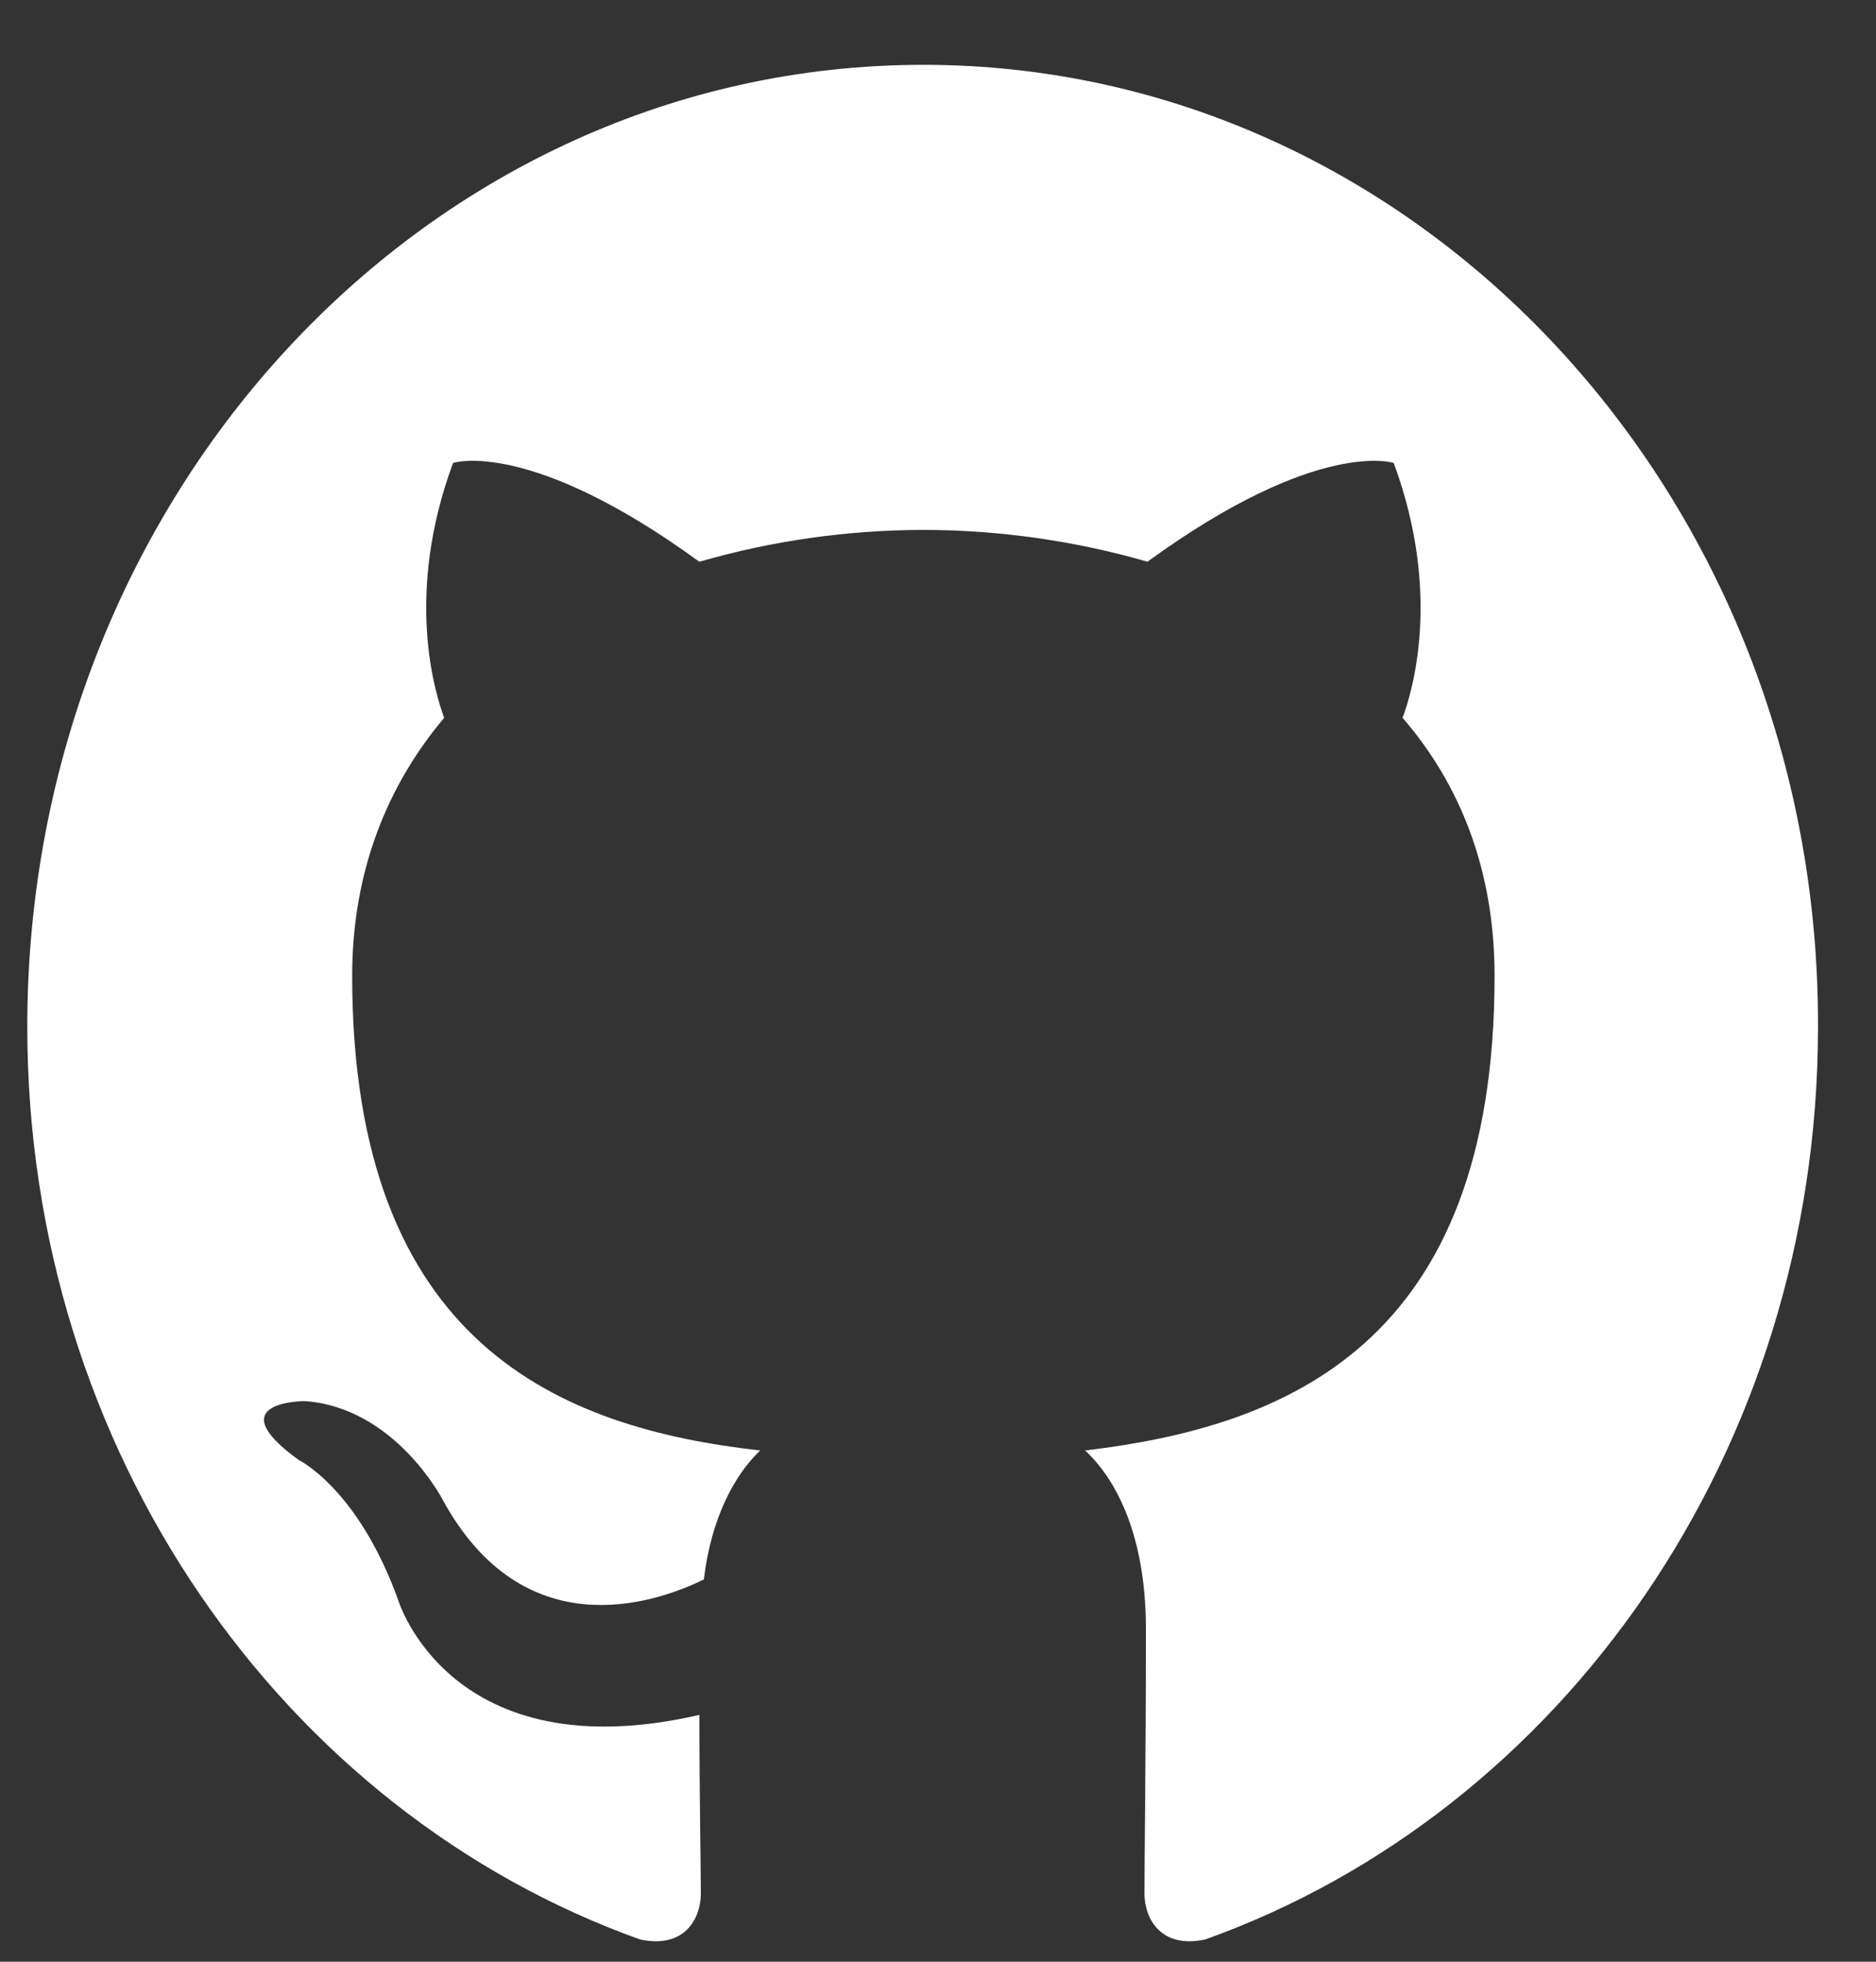 <svg width="22" height="23" viewBox="0 0 22 23" fill="none" xmlns="http://www.w3.org/2000/svg">
<rect x="0" y="0" width="22" height="23" fill="#333333" stroke="none"/>
<path fill-rule="evenodd" clip-rule="evenodd" d="M10.829 0.76C5.018 0.76 0.32 5.802 0.32 12.039C0.32 17.025 3.33 21.245 7.506 22.739C8.028 22.851 8.219 22.496 8.219 22.197C8.219 21.936 8.202 21.04 8.202 20.106C5.278 20.778 4.67 18.761 4.67 18.761C4.2 17.454 3.504 17.118 3.504 17.118C2.547 16.427 3.573 16.427 3.573 16.427C4.635 16.502 5.192 17.585 5.192 17.585C6.131 19.303 7.645 18.817 8.254 18.518C8.341 17.79 8.619 17.286 8.915 17.006C6.583 16.744 4.13 15.774 4.13 11.441C4.13 10.209 4.548 9.2 5.209 8.416C5.105 8.136 4.739 6.978 5.313 5.428C5.313 5.428 6.201 5.13 8.201 6.586C9.058 6.339 9.941 6.214 10.829 6.213C11.716 6.213 12.62 6.343 13.456 6.586C15.457 5.13 16.344 5.428 16.344 5.428C16.918 6.978 16.553 8.136 16.448 8.416C17.127 9.2 17.527 10.209 17.527 11.441C17.527 15.774 15.074 16.726 12.725 17.006C13.108 17.361 13.438 18.033 13.438 19.097C13.438 20.61 13.421 21.824 13.421 22.197C13.421 22.496 13.613 22.851 14.134 22.739C18.31 21.245 21.32 17.025 21.32 12.039C21.337 5.802 16.622 0.76 10.829 0.76Z" fill="white"/>
</svg>
